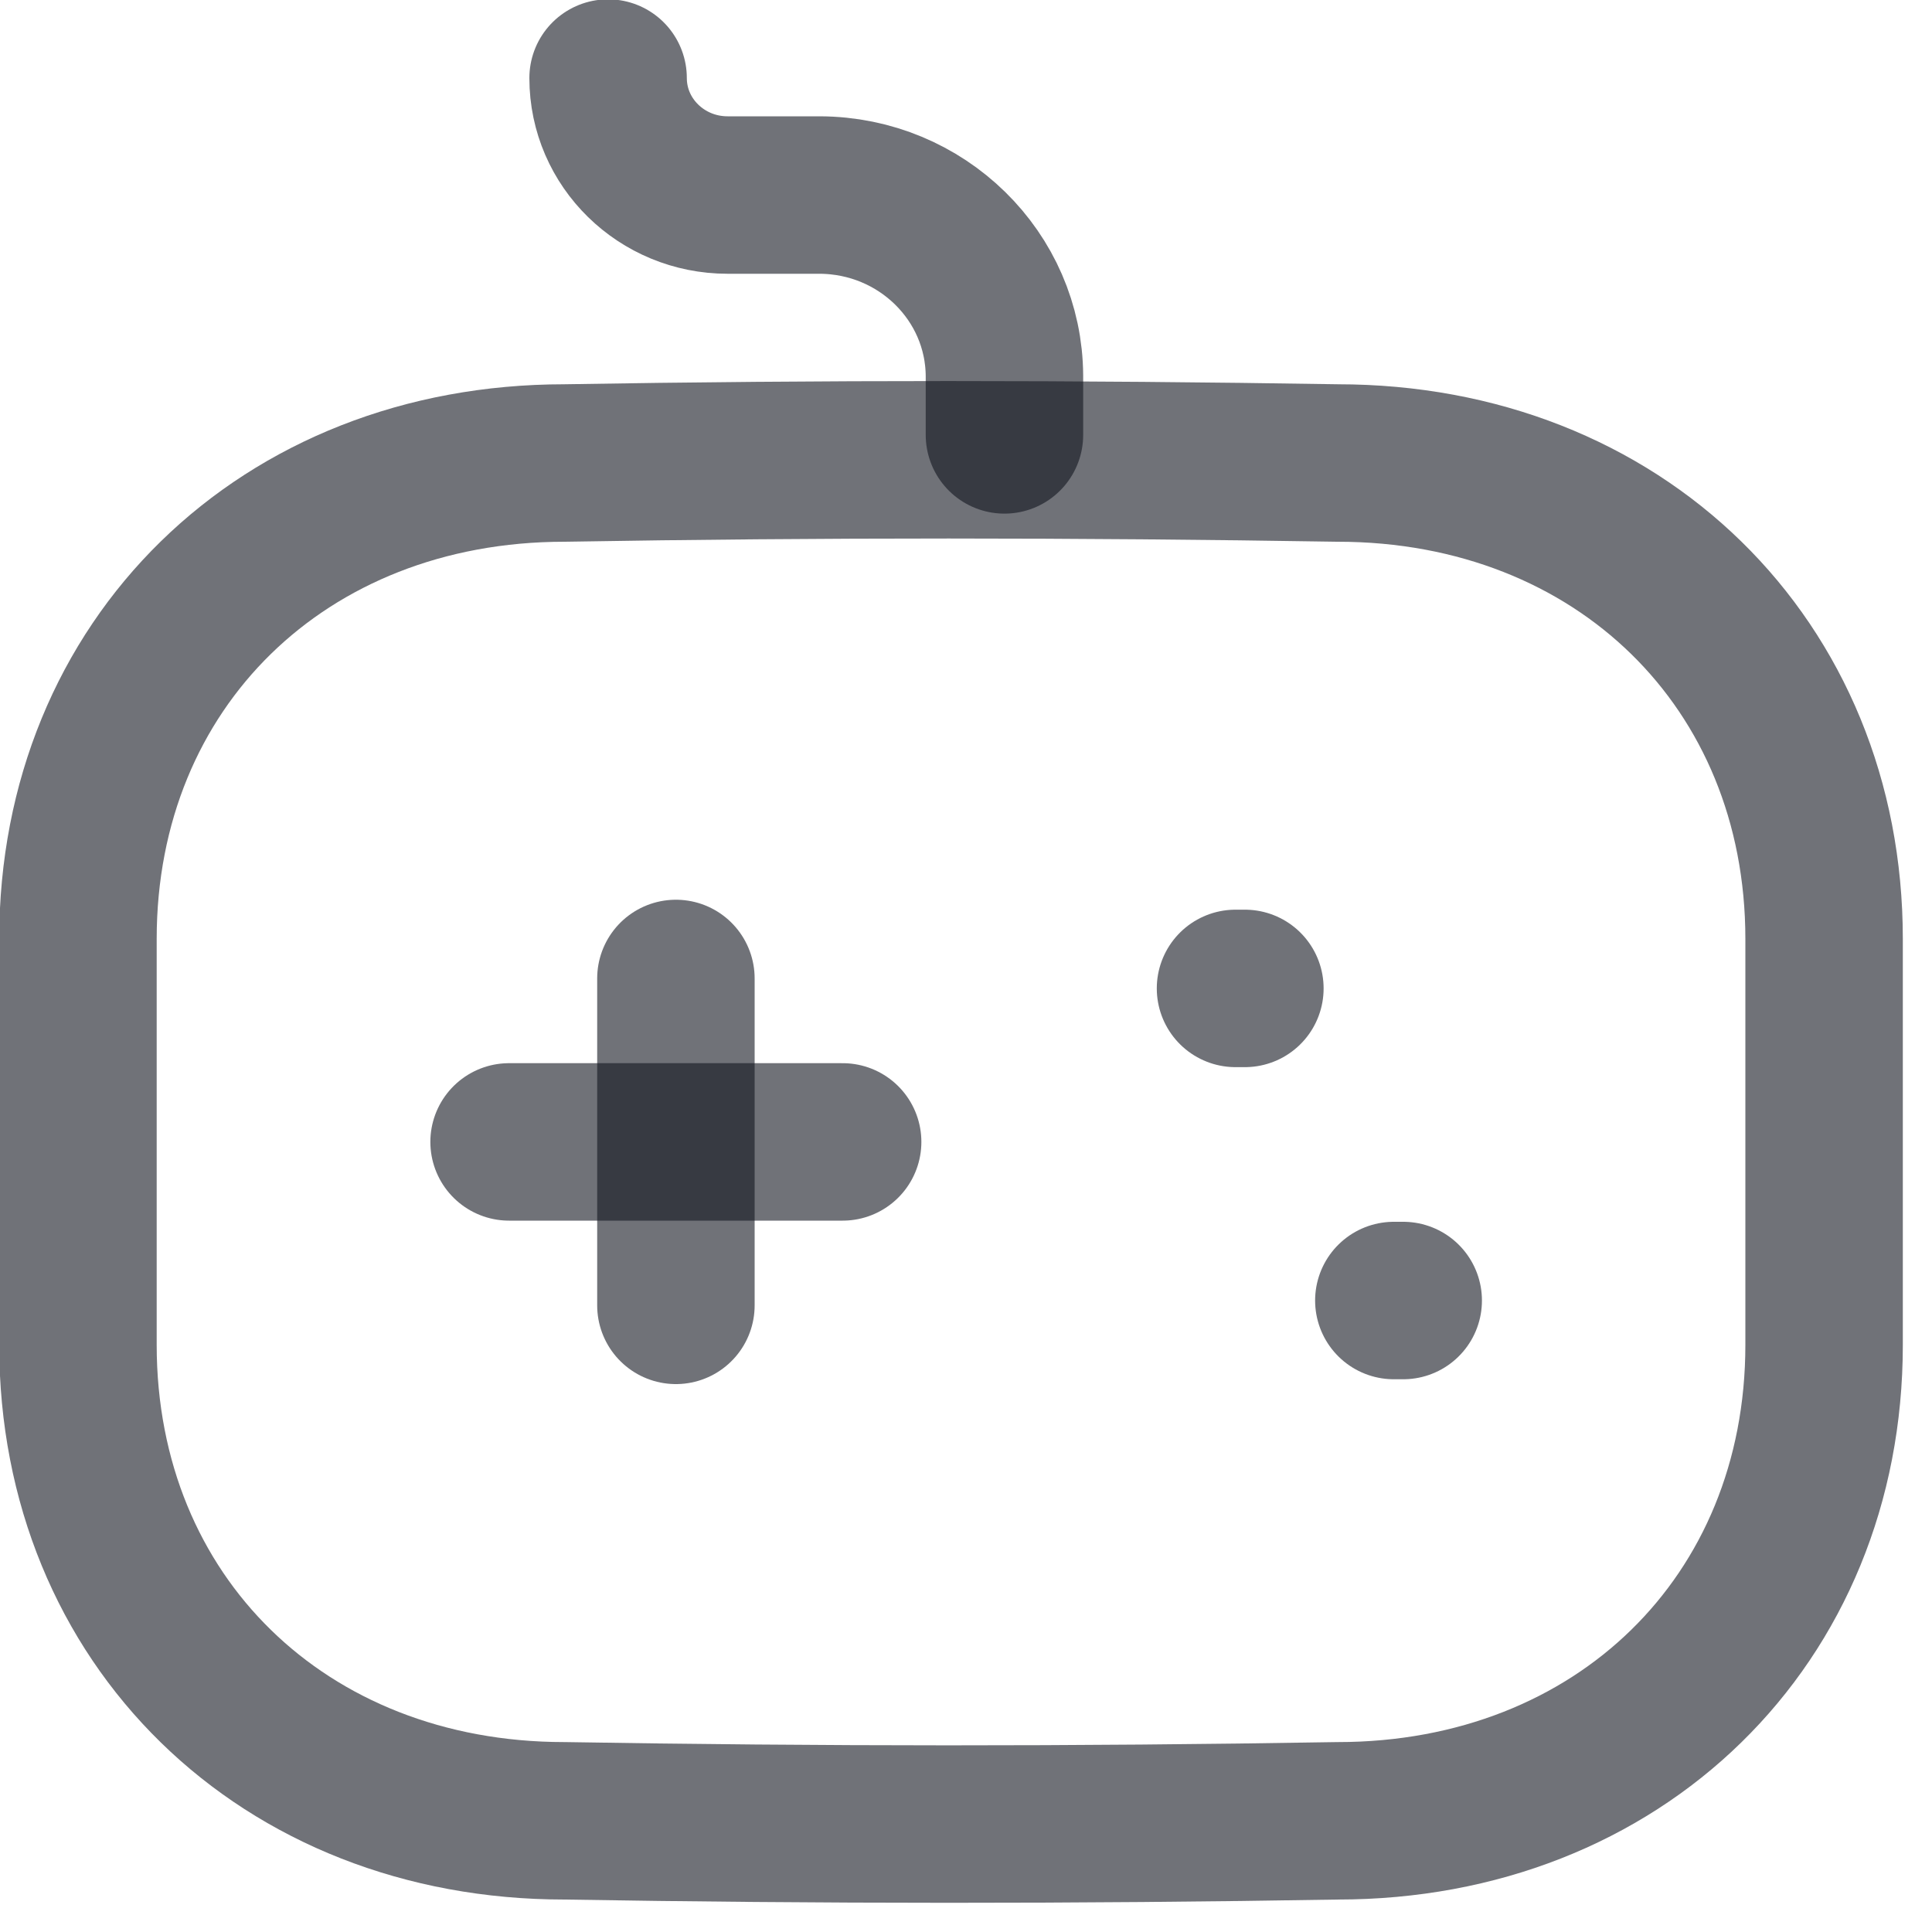 <svg width="20" height="20" viewBox="0 0 20 20" fill="none" xmlns="http://www.w3.org/2000/svg">
<path d="M6.997 10.129V13.513" stroke="#12151E" stroke-opacity="0.6" stroke-width="1.63" stroke-linecap="round" stroke-linejoin="round"/>
<path d="M8.723 11.821H5.27" stroke="#12151E" stroke-opacity="0.6" stroke-width="1.63" stroke-linecap="round" stroke-linejoin="round"/>
<path d="M12.887 10.232H12.79" stroke="#12151E" stroke-opacity="0.6" stroke-width="1.63" stroke-linecap="round" stroke-linejoin="round"/>
<path d="M14.526 13.463H14.429" stroke="#12151E" stroke-opacity="0.6" stroke-width="1.63" stroke-linecap="round" stroke-linejoin="round"/>
<path d="M6.295 0.808C6.295 1.477 6.849 2.019 7.532 2.019H8.486C9.54 2.023 10.393 2.859 10.398 3.892V4.502" stroke="#12151E" stroke-opacity="0.6" stroke-width="1.63" stroke-linecap="round" stroke-linejoin="round"/>
<path fill-rule="evenodd" clip-rule="evenodd" d="M13.847 18.849C11.131 18.895 8.465 18.893 5.844 18.849C2.934 18.849 0.807 16.774 0.807 13.922V9.72C0.807 6.869 2.934 4.793 5.844 4.793C8.479 4.748 11.147 4.749 13.847 4.793C16.756 4.793 18.883 6.87 18.883 9.72V13.922C18.883 16.774 16.756 18.849 13.847 18.849Z" stroke="#12151E" stroke-opacity="0.6" stroke-width="1.63" stroke-linecap="round" stroke-linejoin="round"/>
</svg>

